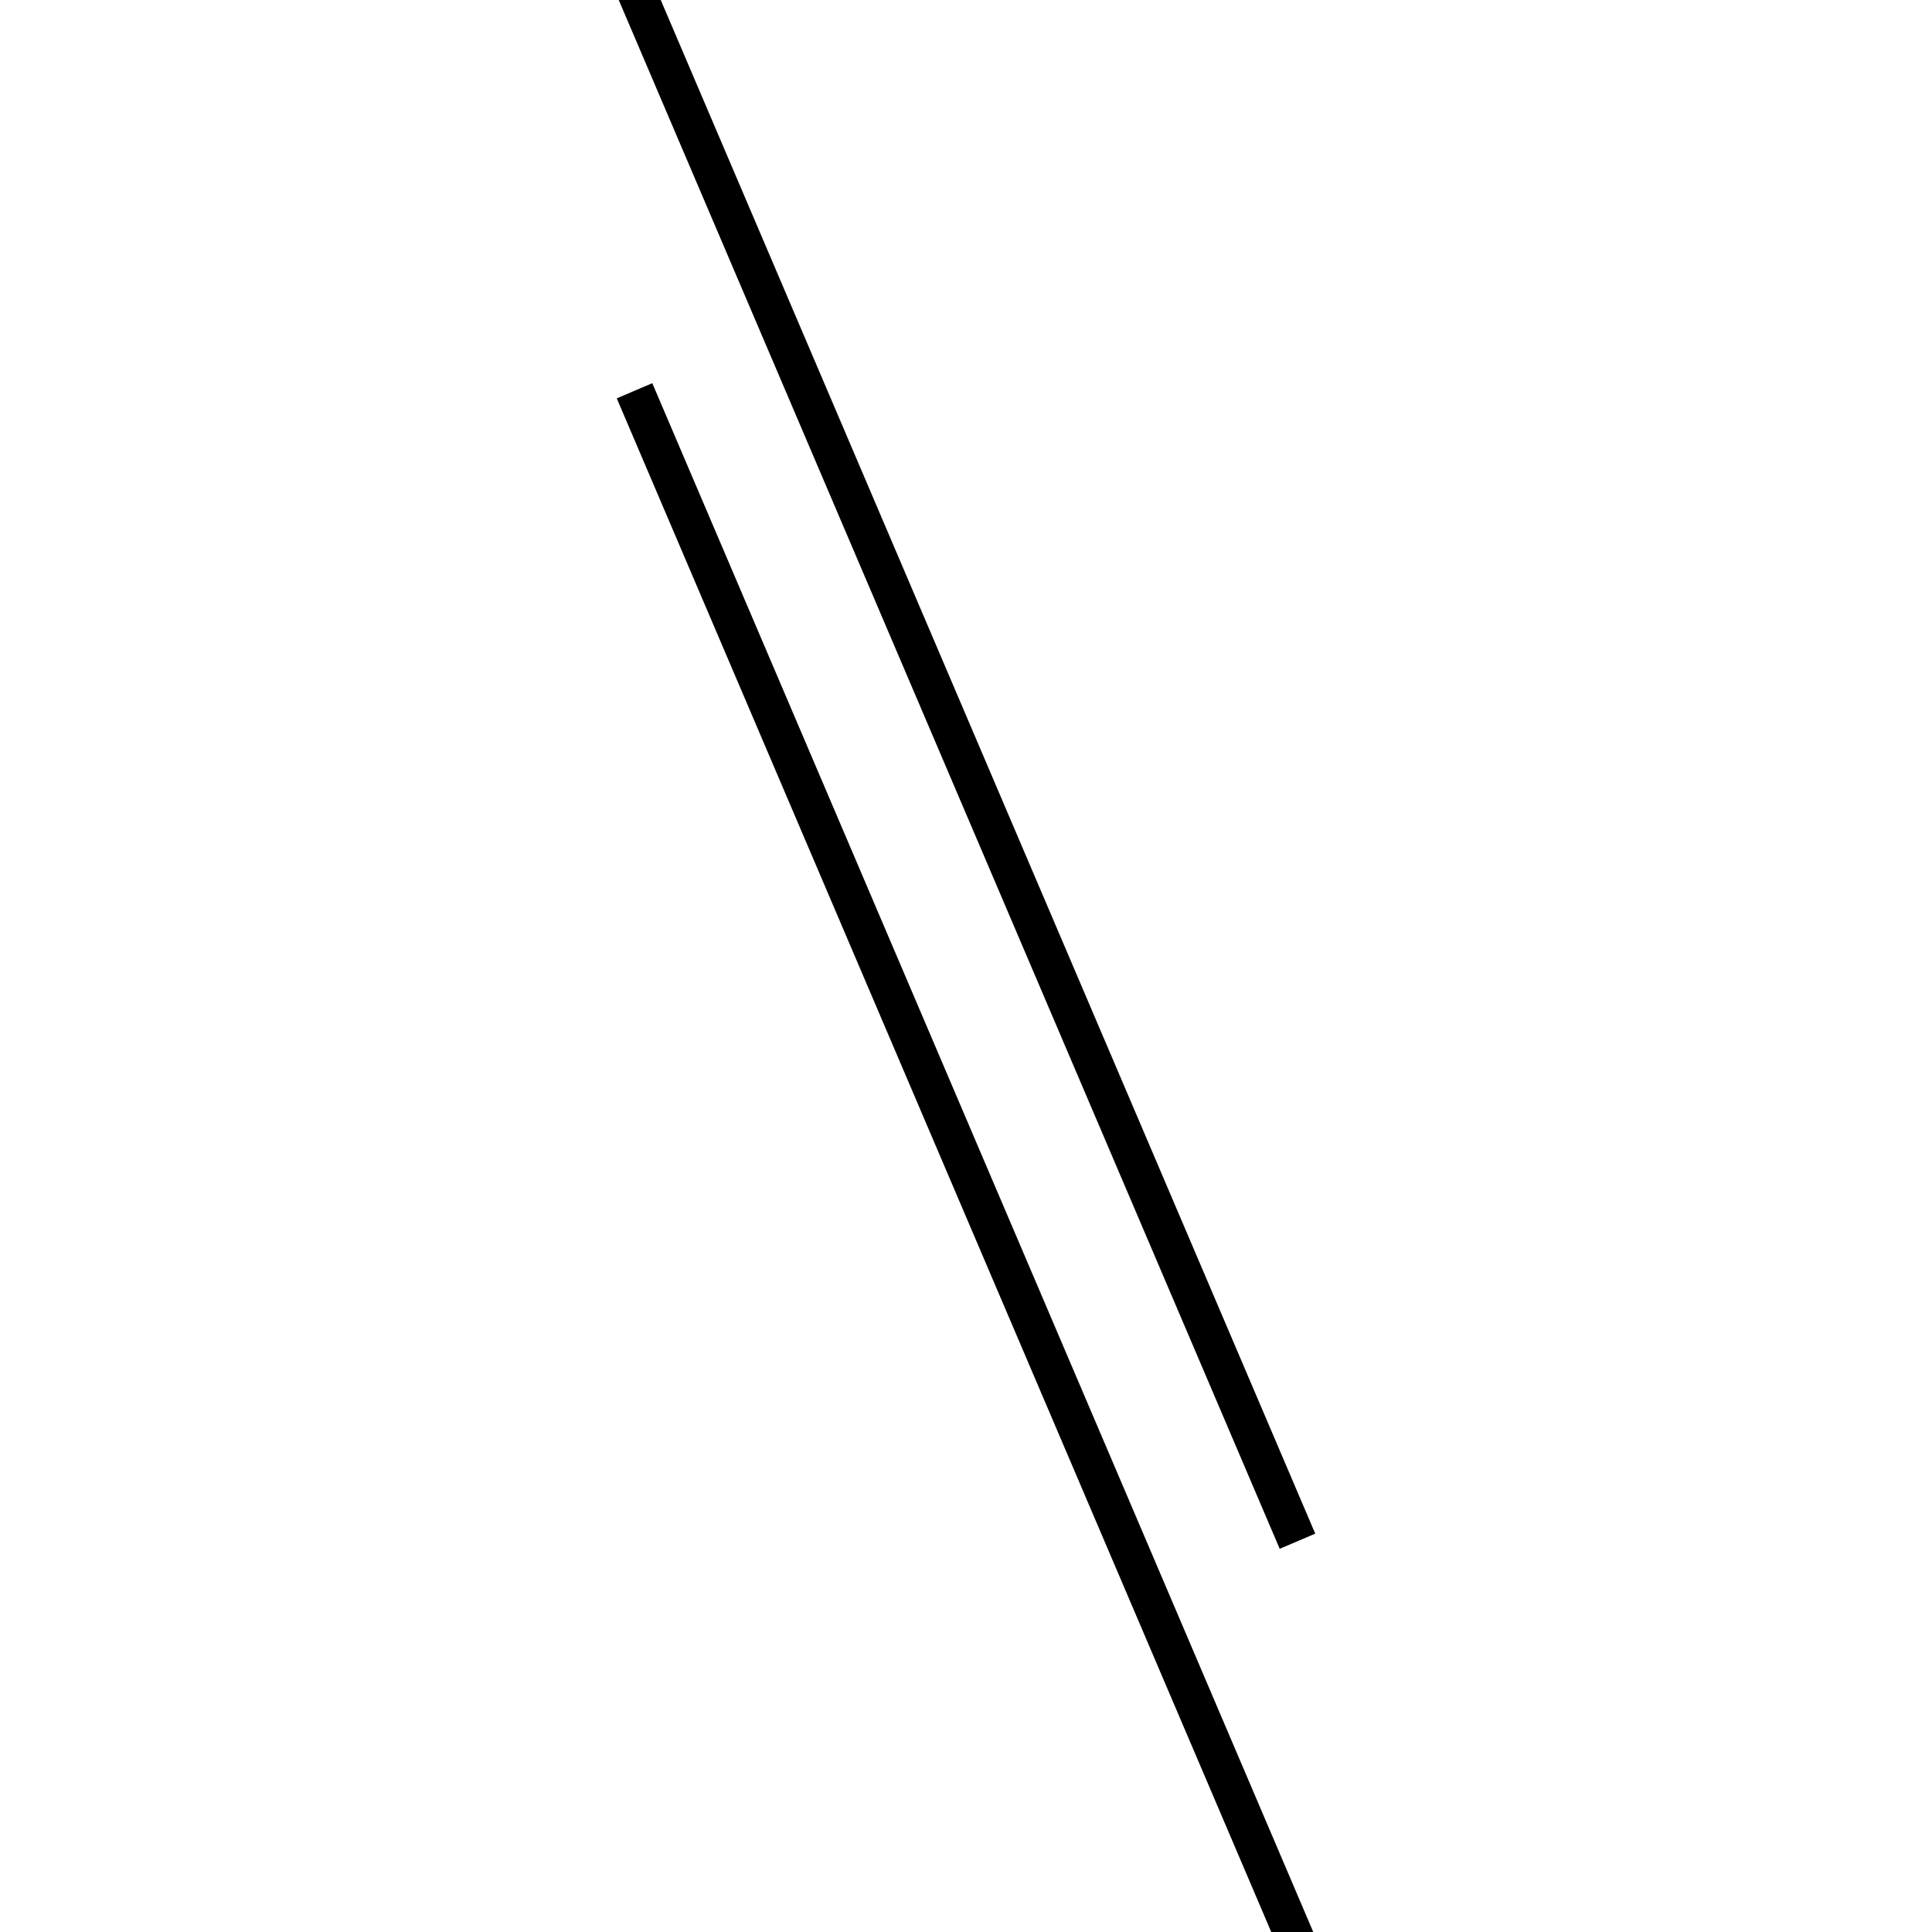 <!-- Este archivo es creado automaticamente por el generador de contenido del programa contornos version 1.1. Este elementos es el numero 207 de la serie 100 -->
<svg xmlns="http://www.w3.org/2000/svg" height="100" width="100">
<line x1="32.843" y1="20.226" x2="67.157" y2="100.633" stroke-width="2" stroke="black" />
<line x1="32.843" y1="-0.633" x2="67.157" y2="79.774" stroke-width="2" stroke="black" />
</svg>
